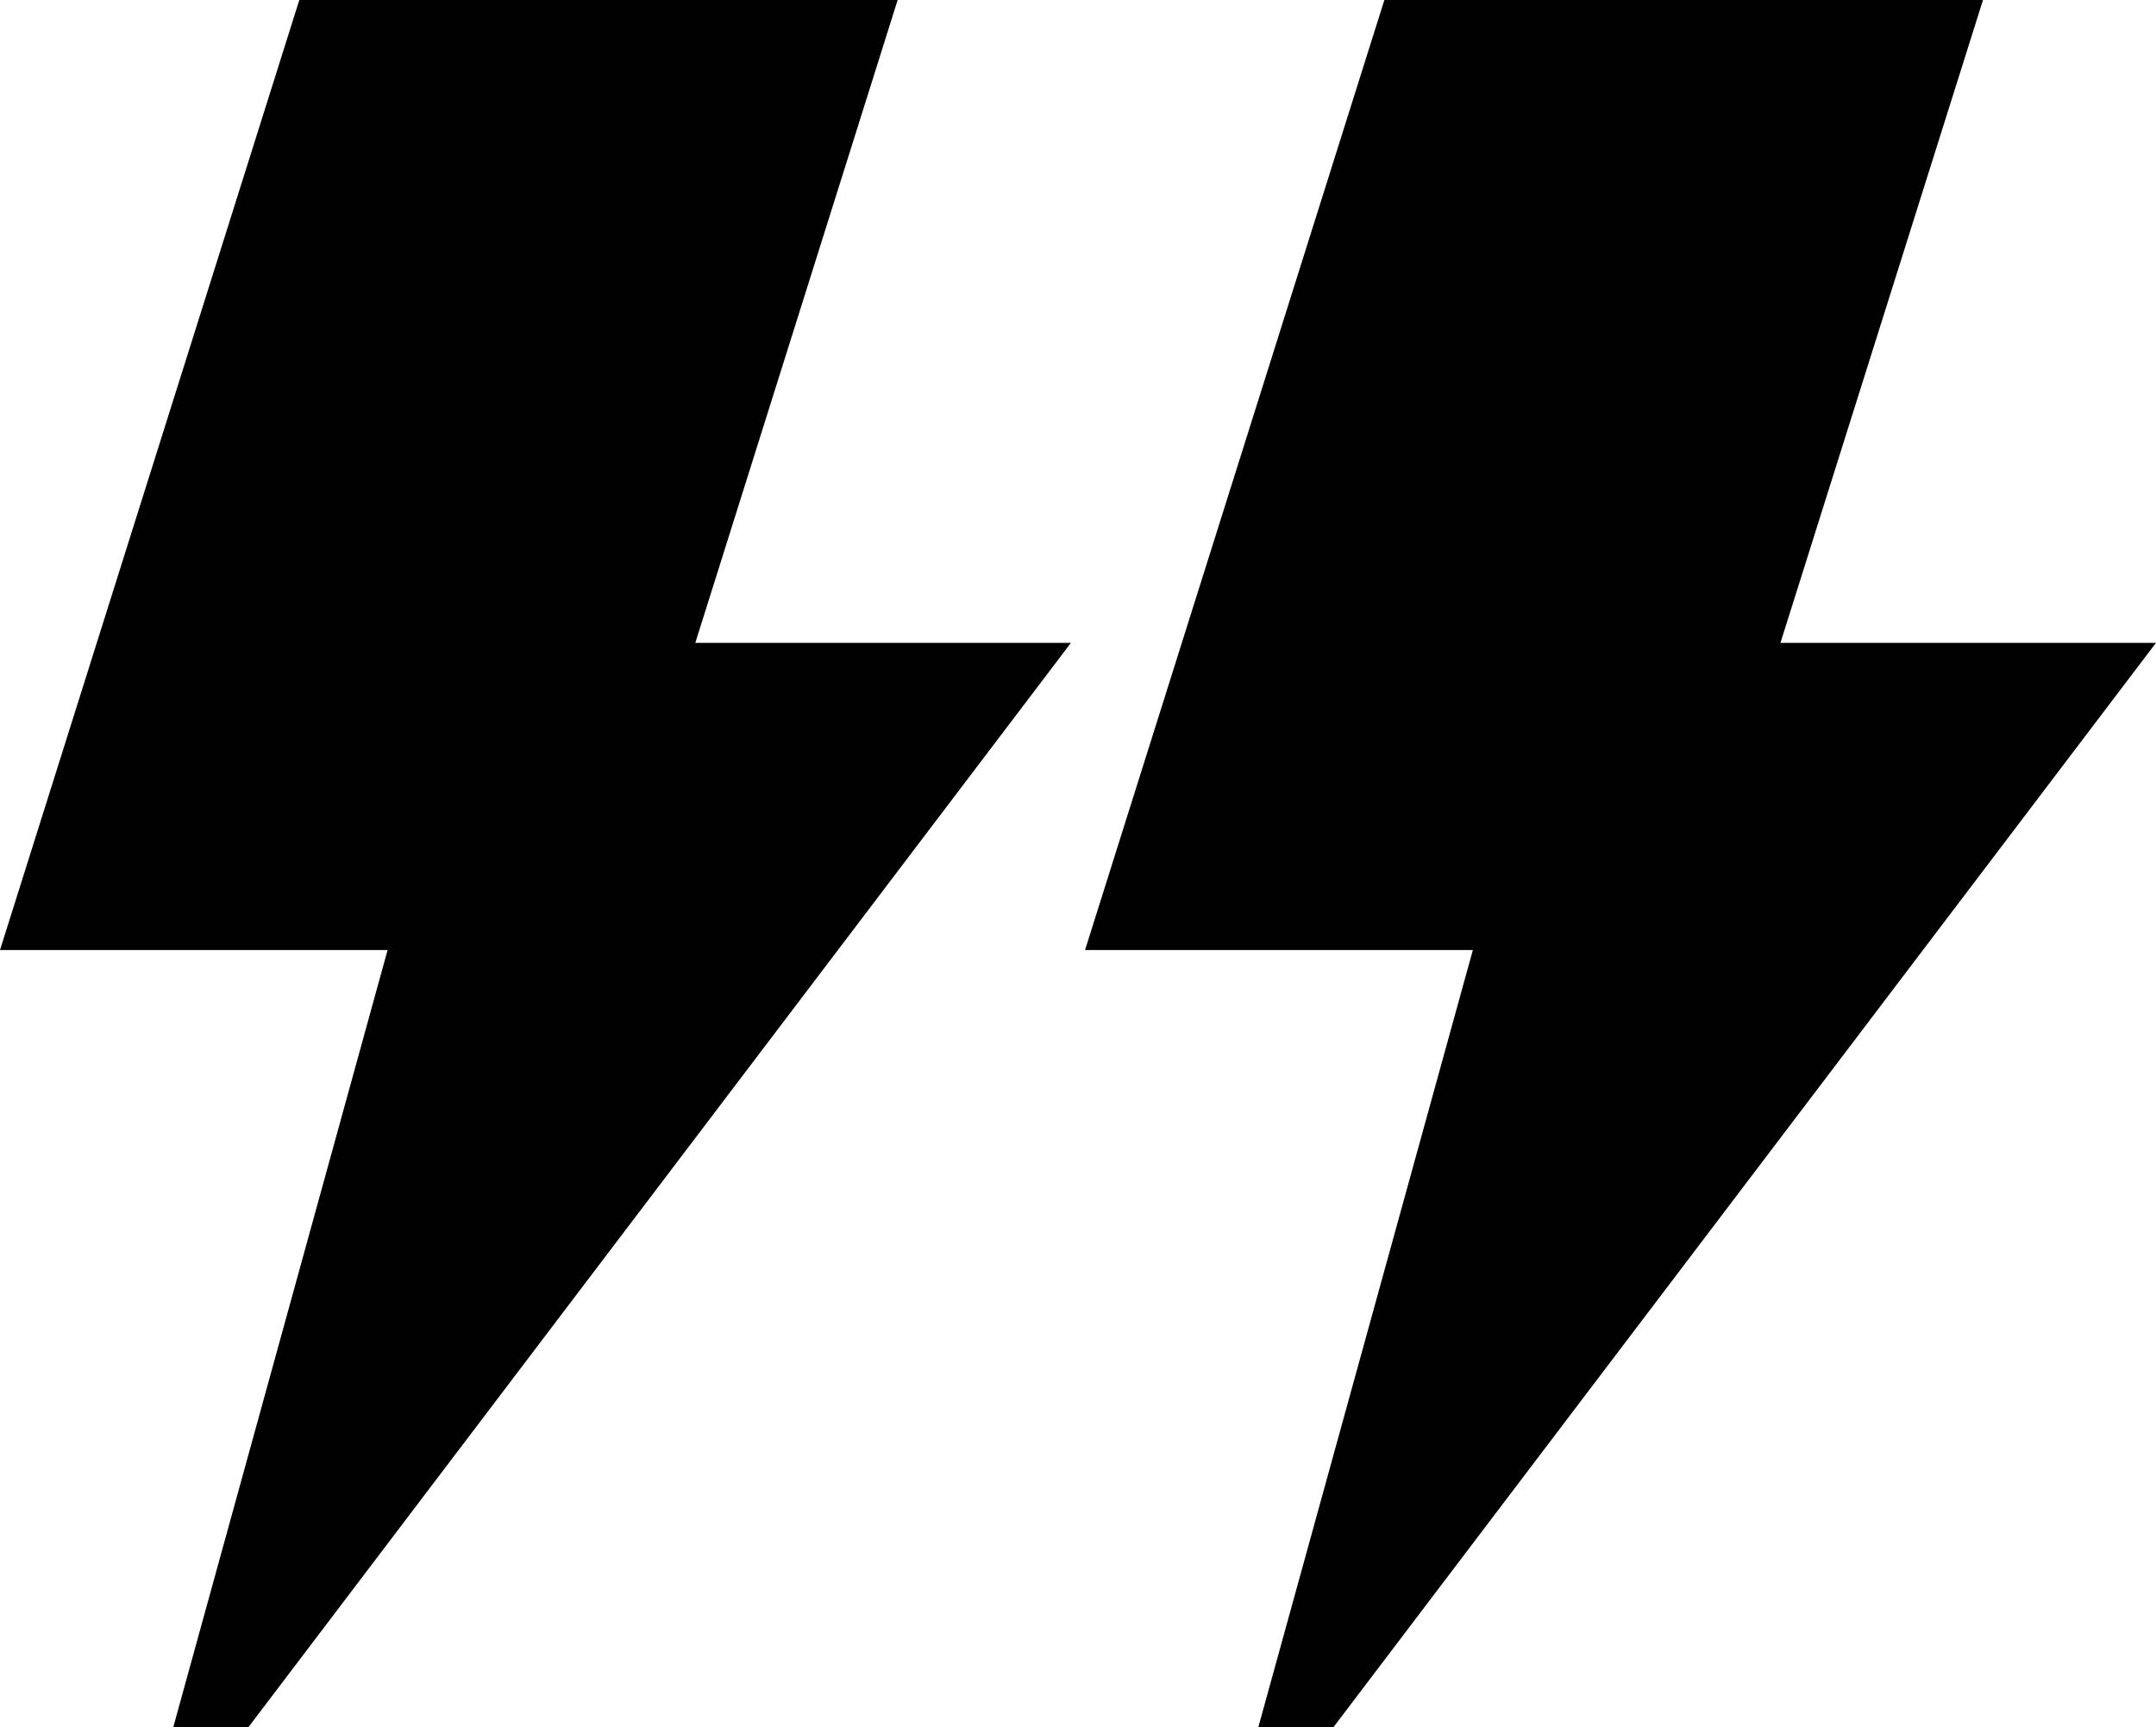 <svg xmlns="http://www.w3.org/2000/svg" viewBox="0 0 73.4 58.81"><defs><style>.cls-1{fill:#010101;}</style></defs><title>Asset 7</title><g id="Layer_2" data-name="Layer 2"><g id="Crop_Marks" data-name="Crop Marks"><polygon class="cls-1" points="10.19 0 0 32.35 20.38 32.35 30.56 0 10.19 0"/><polygon class="cls-1" points="16.08 21.89 5.9 58.81 8.46 58.81 36.46 21.89 16.08 21.89"/><polygon class="cls-1" points="47.13 0 36.94 32.35 57.32 32.35 67.51 0 47.13 0"/><polygon class="cls-1" points="53.03 21.89 42.84 58.81 45.4 58.81 73.4 21.89 53.03 21.89"/></g></g></svg>